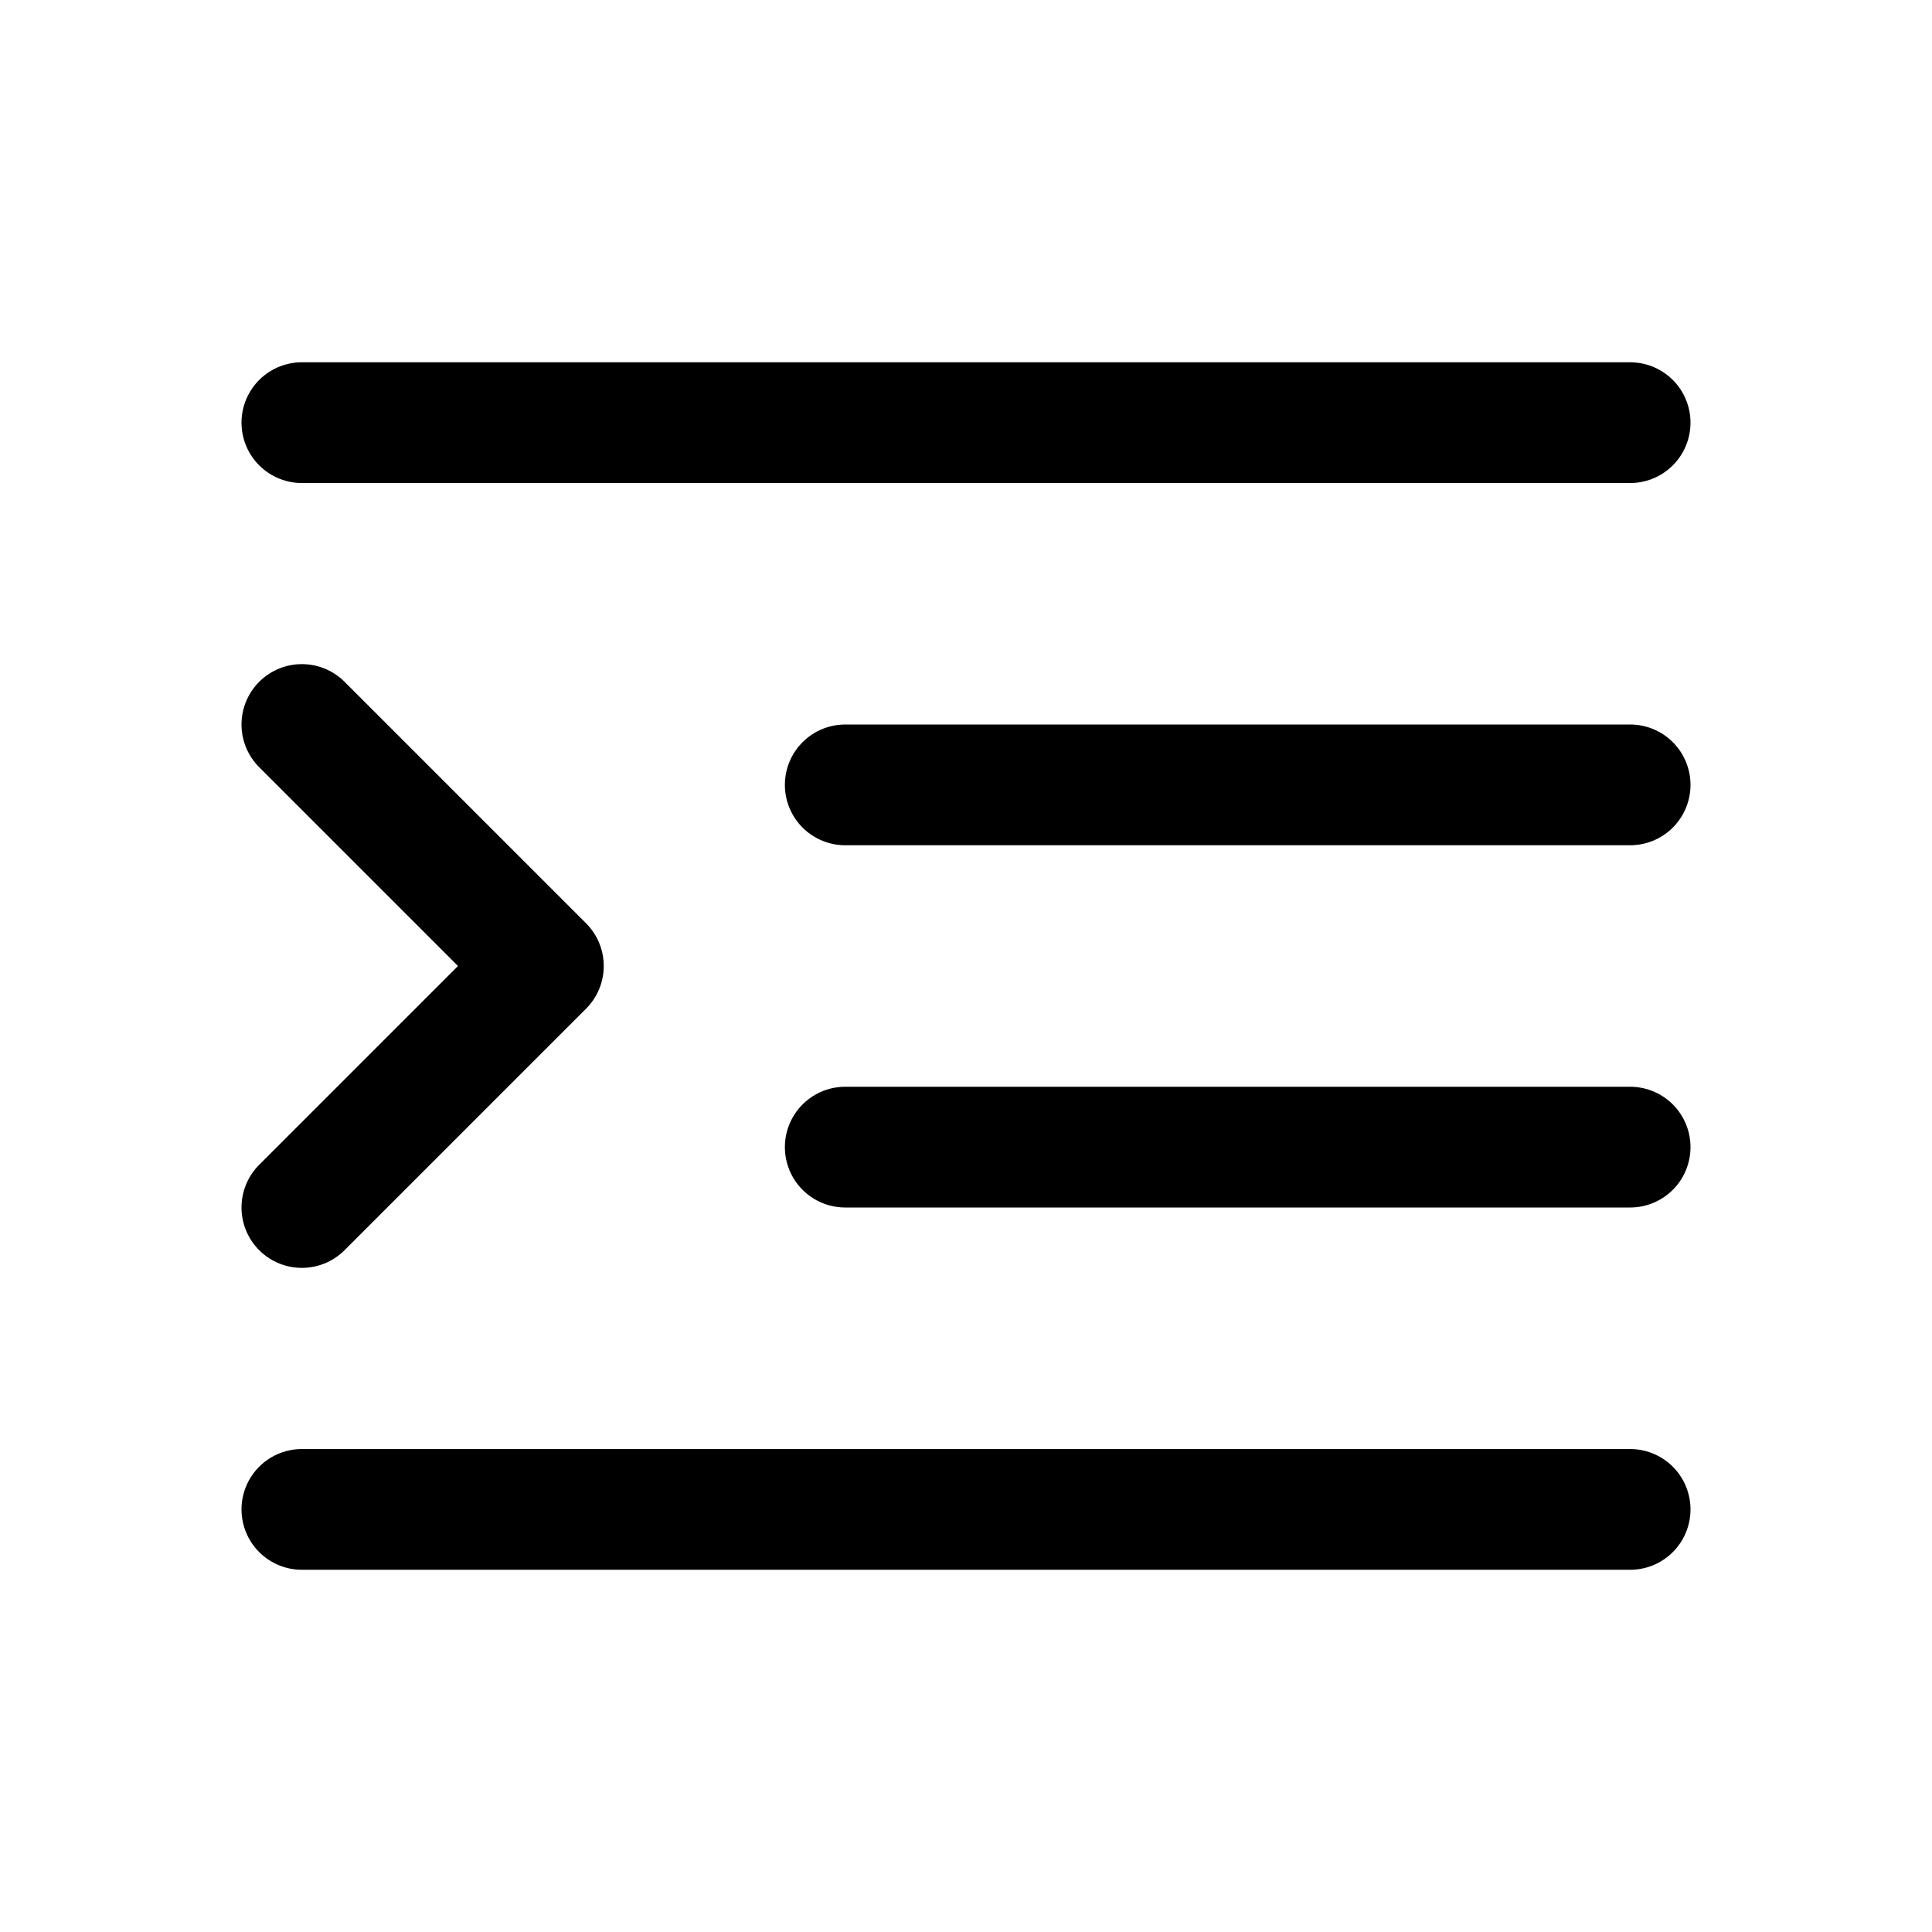 <?xml version="1.0" encoding="UTF-8" standalone="no"?>
<!DOCTYPE svg PUBLIC "-//W3C//DTD SVG 1.1//EN" "http://www.w3.org/Graphics/SVG/1.1/DTD/svg11.dtd">
<svg width="100%" height="100%" viewBox="0 0 64 64" version="1.1" xmlns="http://www.w3.org/2000/svg" xmlns:xlink="http://www.w3.org/1999/xlink" xml:space="preserve" xmlns:serif="http://www.serif.com/" style="fill-rule:evenodd;clip-rule:evenodd;stroke-linecap:round;stroke-linejoin:round;stroke-miterlimit:10;">
    <g transform="matrix(1,0,0,1,-74.334,0)">
        <g transform="matrix(1.049,0,0,0.99,70.137,-77.196)">
            <rect x="4" y="78" width="61" height="64.667" style="fill:none;"/>
        </g>
        <g transform="matrix(-2,0,0,2,102.334,26)">
            <path d="M-13,0L0,0" style="fill:none;fill-rule:nonzero;stroke:black;stroke-width:2px;"/>
        </g>
        <g transform="matrix(-2,0,0,2,84.334,14.001)">
            <path d="M-22,0L0,0" style="fill:none;fill-rule:nonzero;stroke:black;stroke-width:2px;"/>
        </g>
        <g transform="matrix(-2,0,0,2,102.334,38)">
            <path d="M-13,0L0,0" style="fill:none;fill-rule:nonzero;stroke:black;stroke-width:2px;"/>
        </g>
        <g transform="matrix(-2,0,0,2,84.334,50.001)">
            <path d="M-22,0L0,0" style="fill:none;fill-rule:nonzero;stroke:black;stroke-width:2px;"/>
        </g>
        <g transform="matrix(2,0,0,2,84.334,40)">
            <path d="M0,-8L4,-4L0,0" style="fill:none;fill-rule:nonzero;stroke:black;stroke-width:2px;"/>
        </g>
    </g>
</svg>
